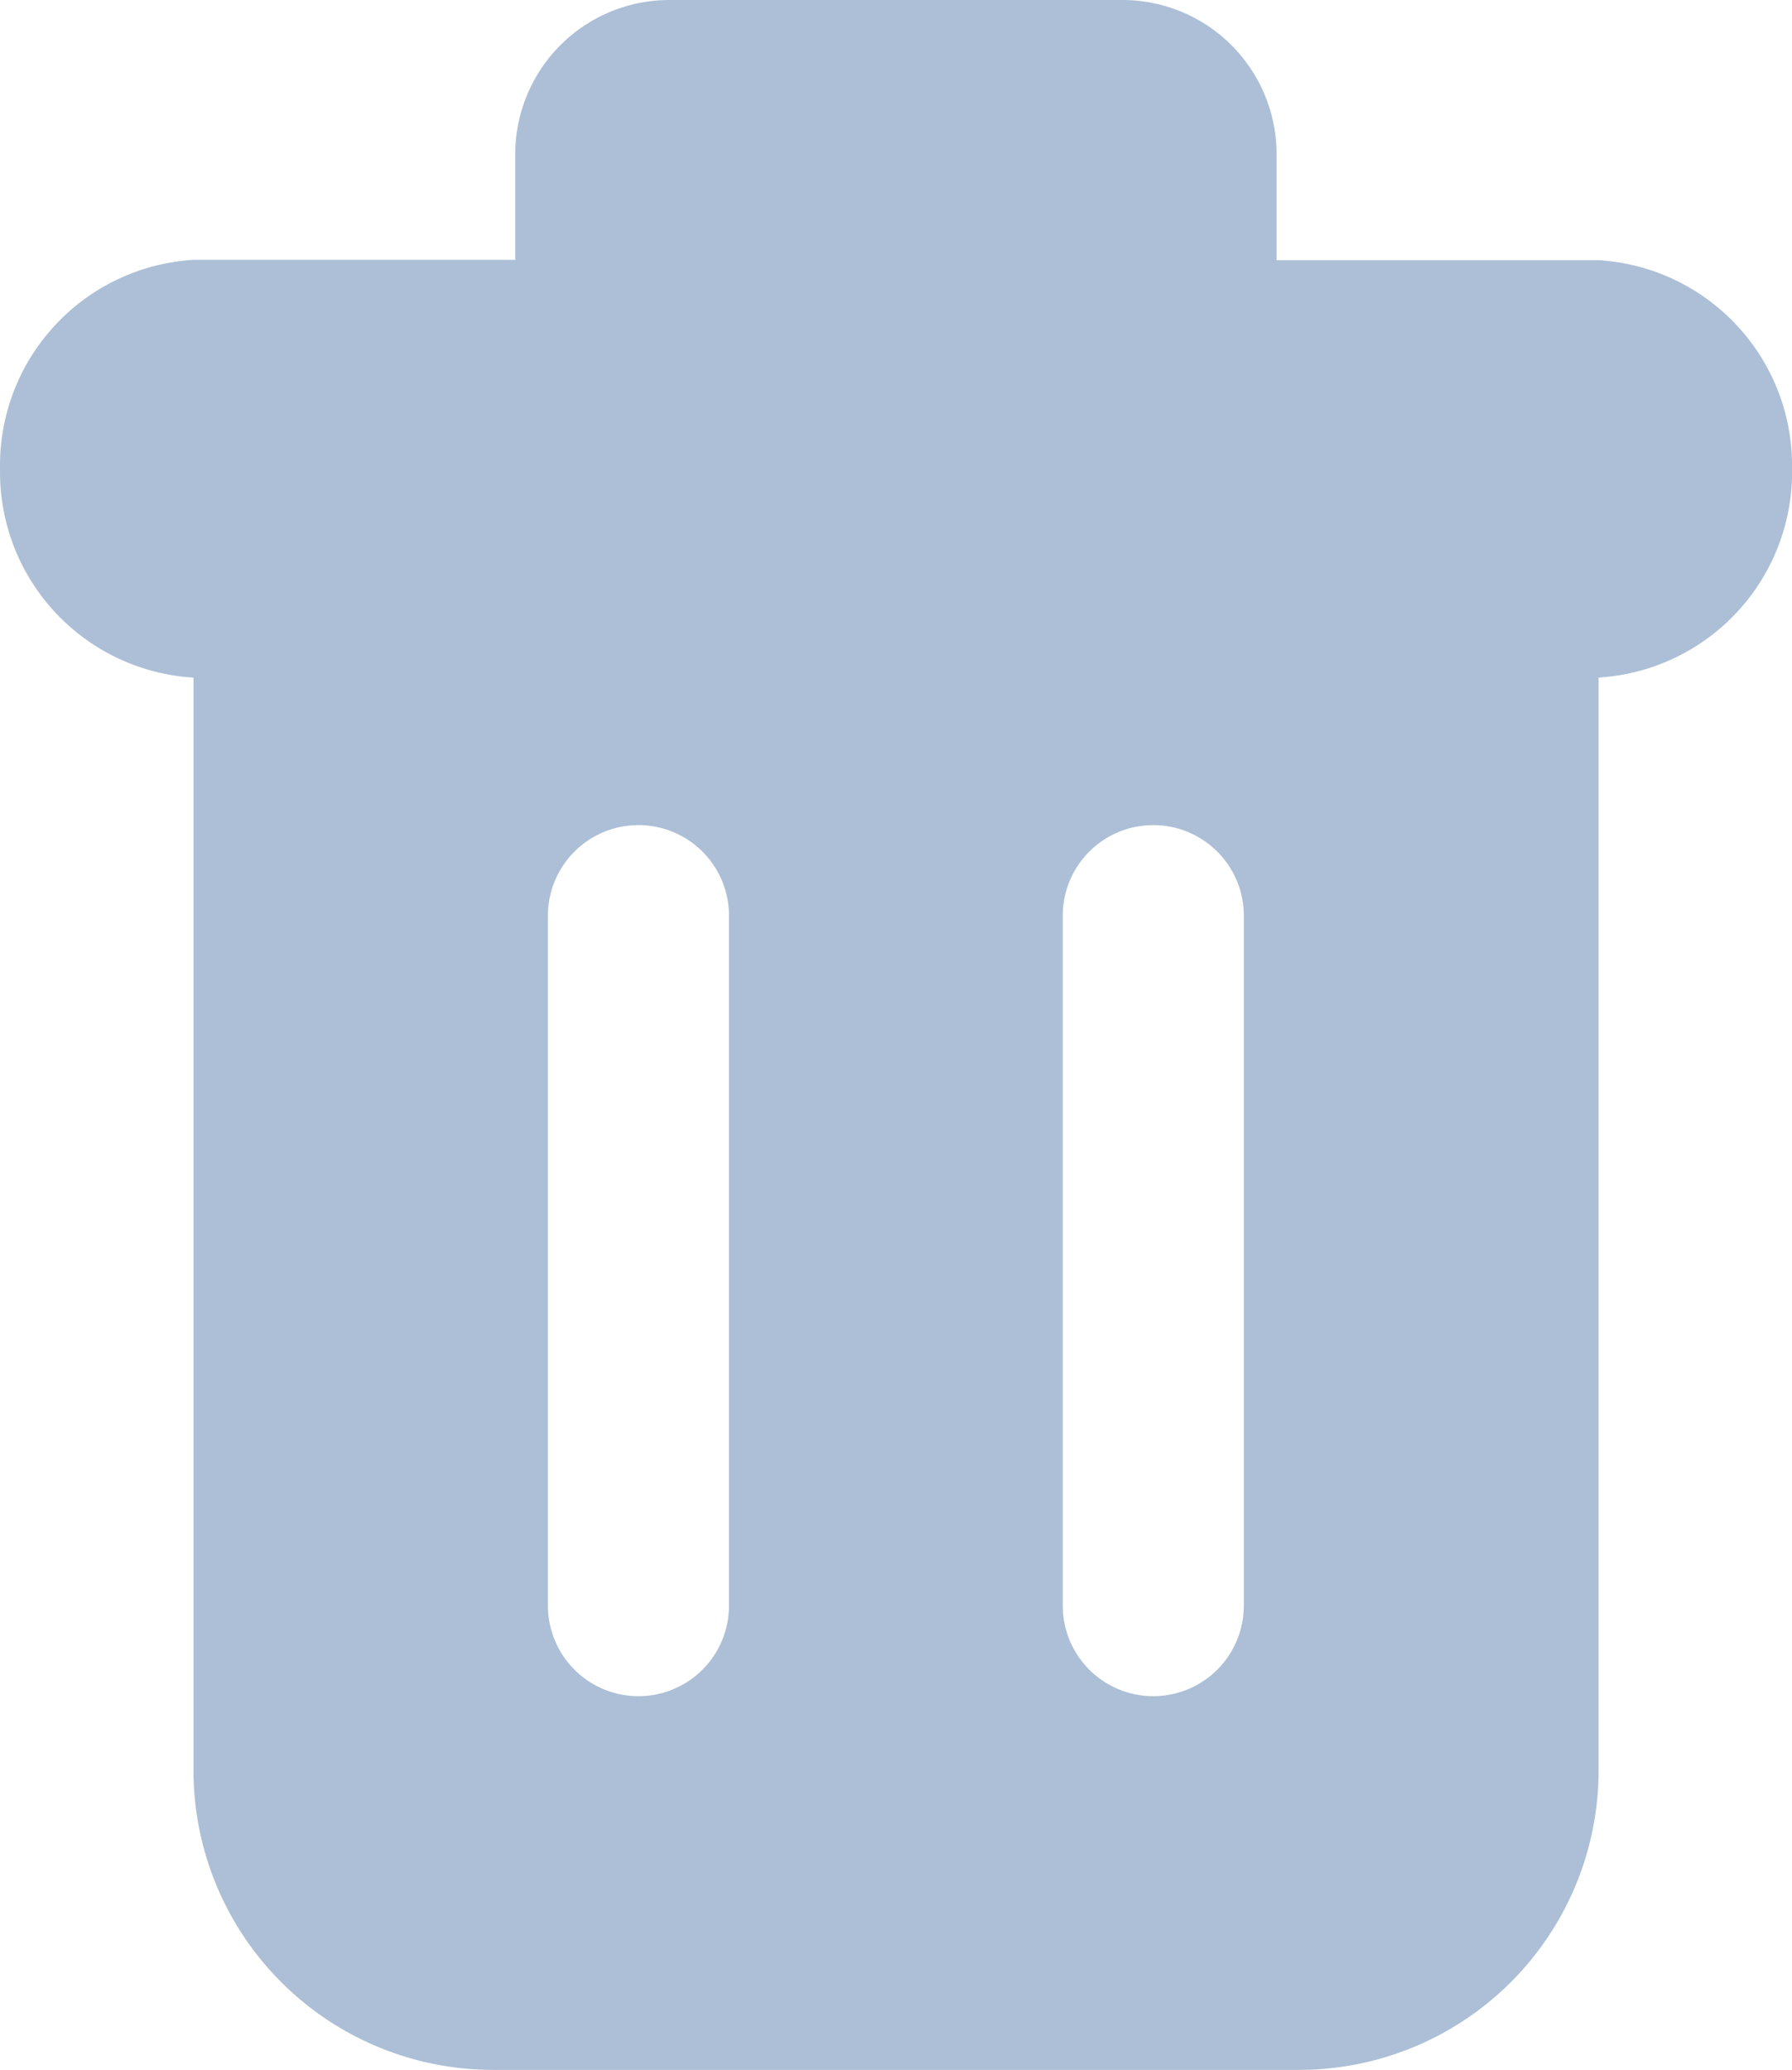 <svg xmlns="http://www.w3.org/2000/svg" width="20.784" height="24.001" viewBox="0 0 20.784 24.001">
  <path id="ic_delete" d="M157.64,124.017v0h-3.734v-1.225A1.788,1.788,0,0,0,152.118,121h-5.254a1.788,1.788,0,0,0-1.788,1.788v1.225h-3.734v0A2.388,2.388,0,0,0,139.1,126.4v.074a2.388,2.388,0,0,0,2.244,2.383v12.67A3.474,3.474,0,0,0,144.817,145h9.35a3.474,3.474,0,0,0,3.474-3.474v-12.67a2.388,2.388,0,0,0,2.244-2.383V126.4a2.388,2.388,0,0,0-2.244-2.383Zm-10.085,15.6a1.049,1.049,0,1,1-2.1,0v-8a1.049,1.049,0,1,1,2.1,0Zm5.971,0a1.049,1.049,0,1,1-2.1,0v-8a1.049,1.049,0,1,1,2.1,0Z" transform="translate(-139.1 -121)" fill="#acbfd6"/>
</svg>
